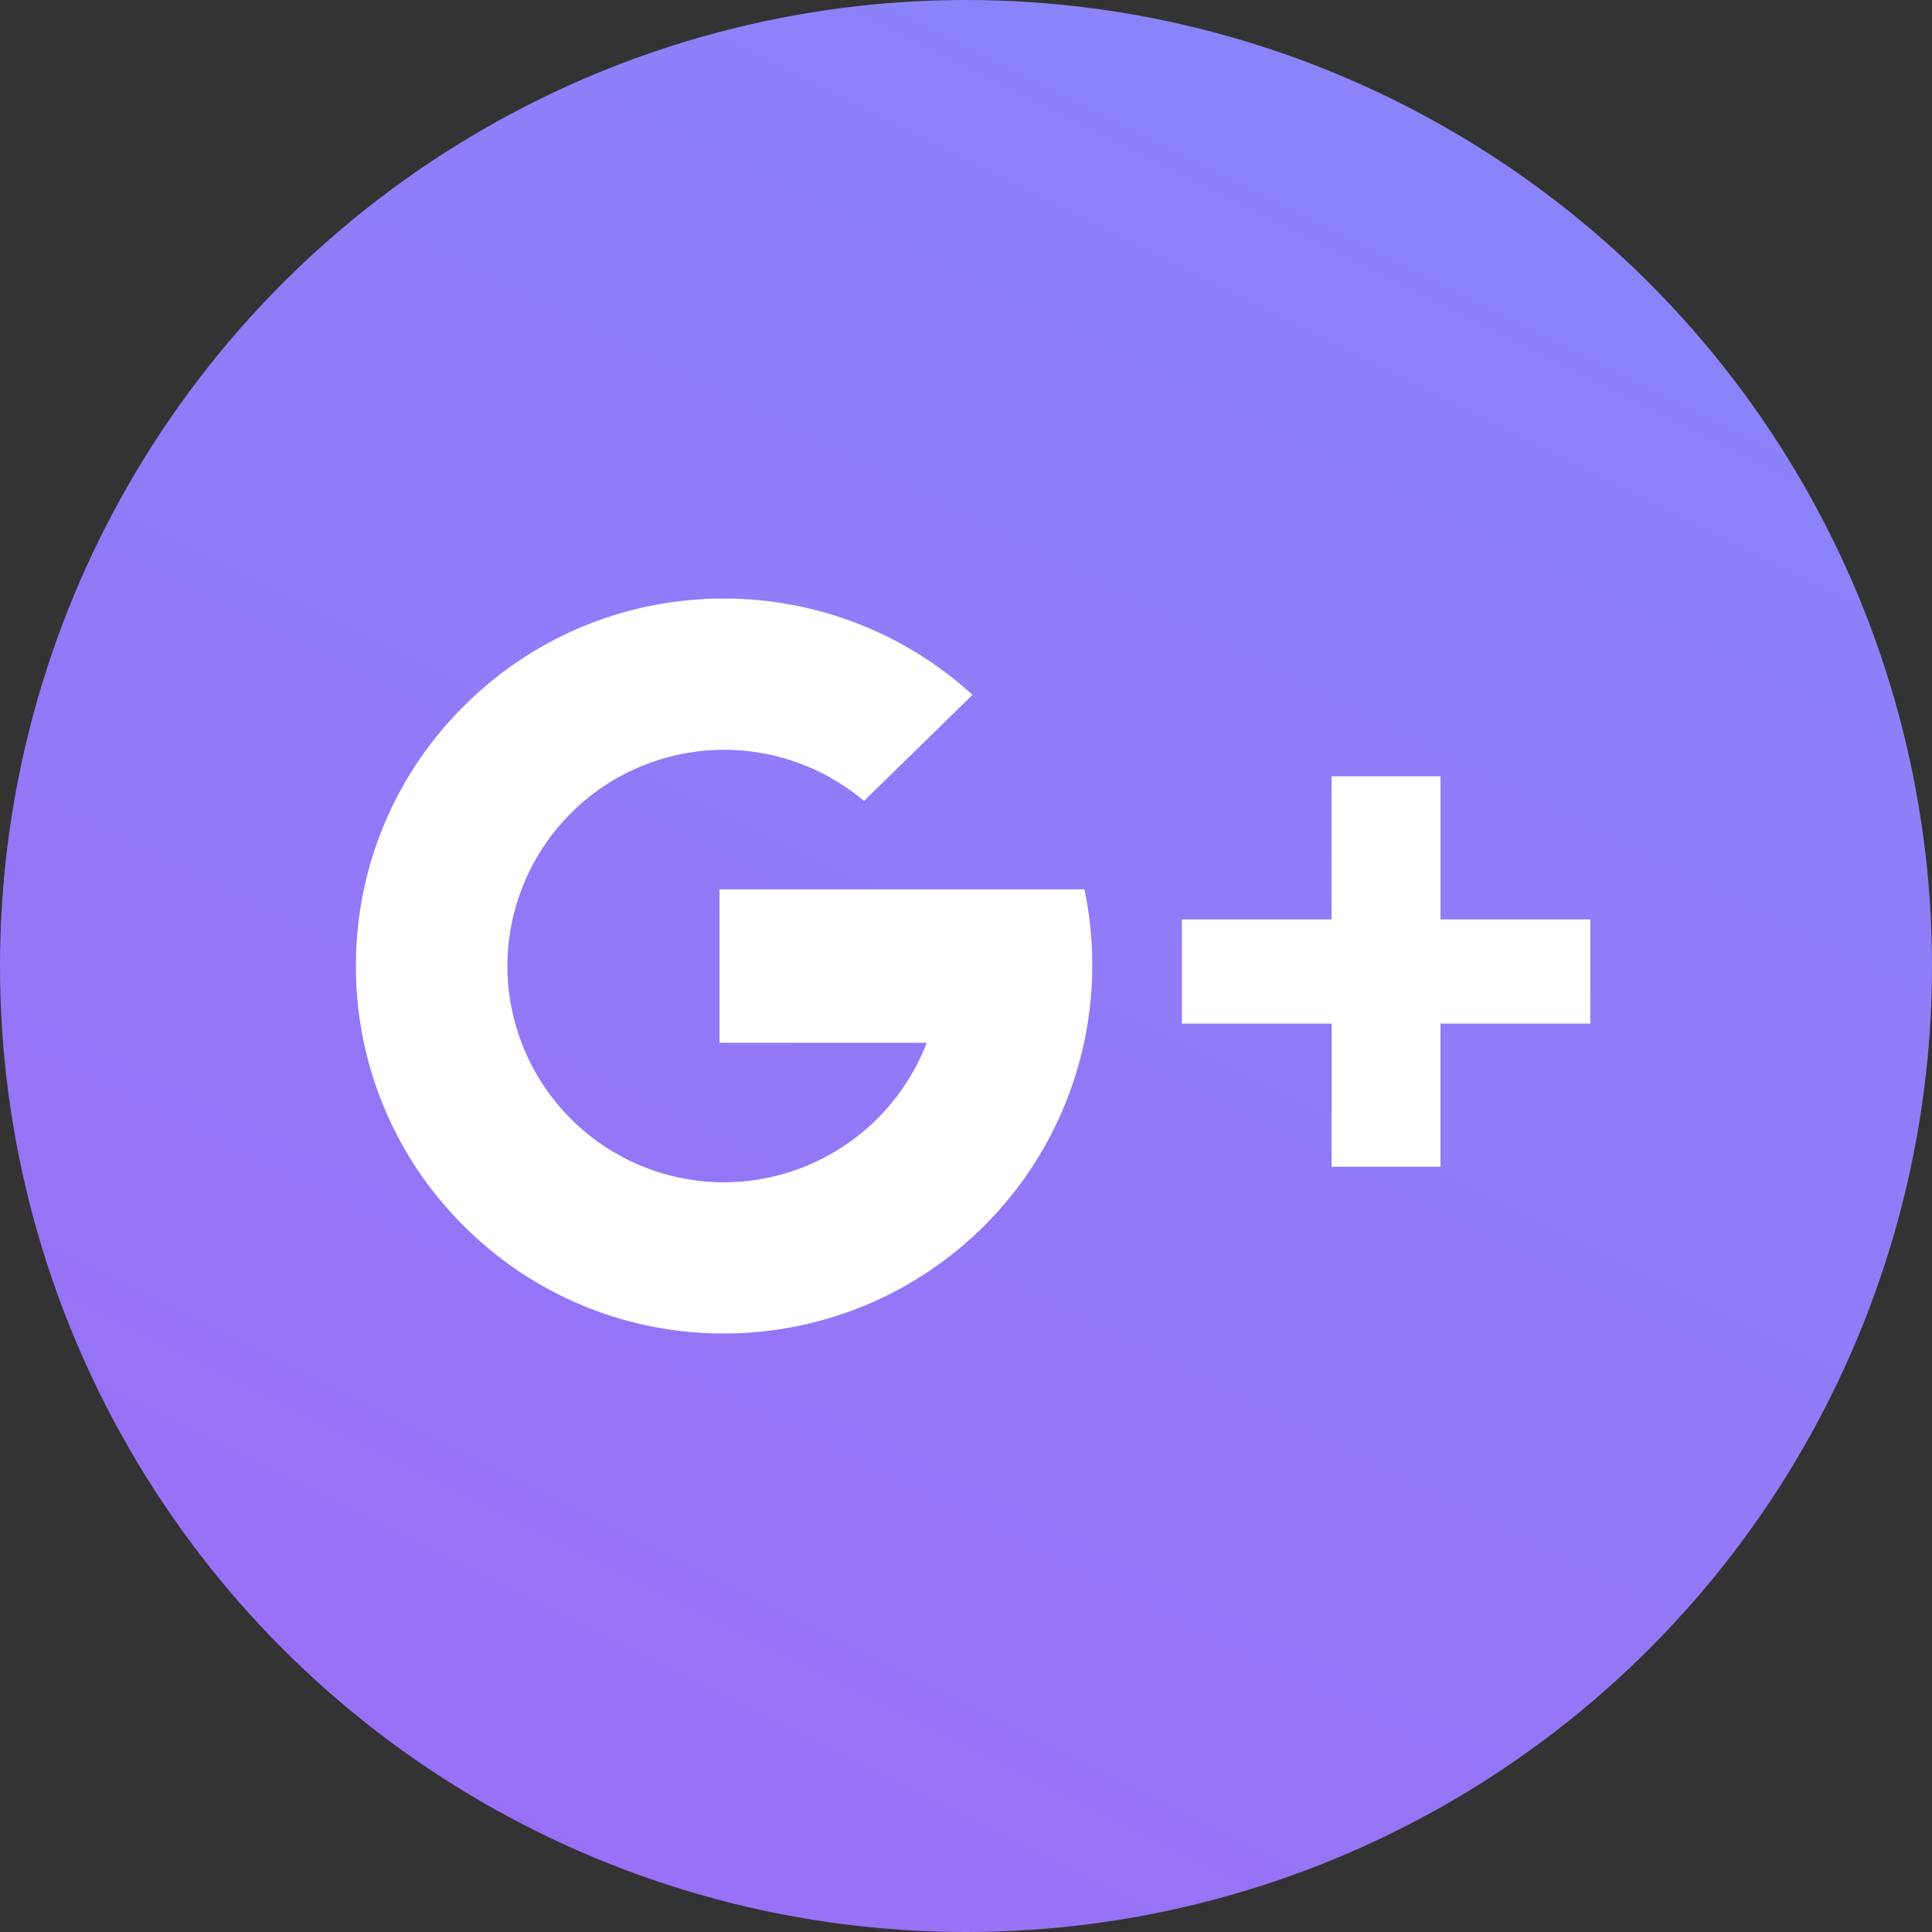<svg xmlns="http://www.w3.org/2000/svg" xmlns:xlink="http://www.w3.org/1999/xlink" width="54" height="54" viewBox="0 0 54 54"><rect x="0" y="0" width="54" height="54" fill="#333333" stroke="none"/><defs><style>.a{fill:url(#a);}.b{fill:#fff;}</style><linearGradient id="a" x1="0.5" x2="0" y2="1" gradientUnits="objectBoundingBox"><stop offset="0" stop-color="#8b83f9"/><stop offset="1" stop-color="#9b6df5"/></linearGradient></defs><circle class="a" cx="27" cy="27" r="27"/><path class="b" d="M-13.71-5.46a10.234,10.234,0,0,1-7.277-3.008A10.192,10.192,0,0,1-24-15.73a10.192,10.192,0,0,1,3.014-7.262A10.234,10.234,0,0,1-13.71-26a10.272,10.272,0,0,1,6.942,2.691L-9.8-20.345a6.069,6.069,0,0,0-3.91-1.429,6.058,6.058,0,0,0-6.058,6.044A6.058,6.058,0,0,0-13.71-9.685a6.09,6.09,0,0,0,5.664-3.9h-5.793v-4.289h10.2A10.361,10.361,0,0,1-3.42-15.73,10.291,10.291,0,0,1-13.71-5.46ZM6.313-10.121H3.27v-4H-.914v-2.912H3.27v-4H6.313v4H10.5v2.912H6.313v4Z" transform="translate(33.949 42.731)"/></svg>